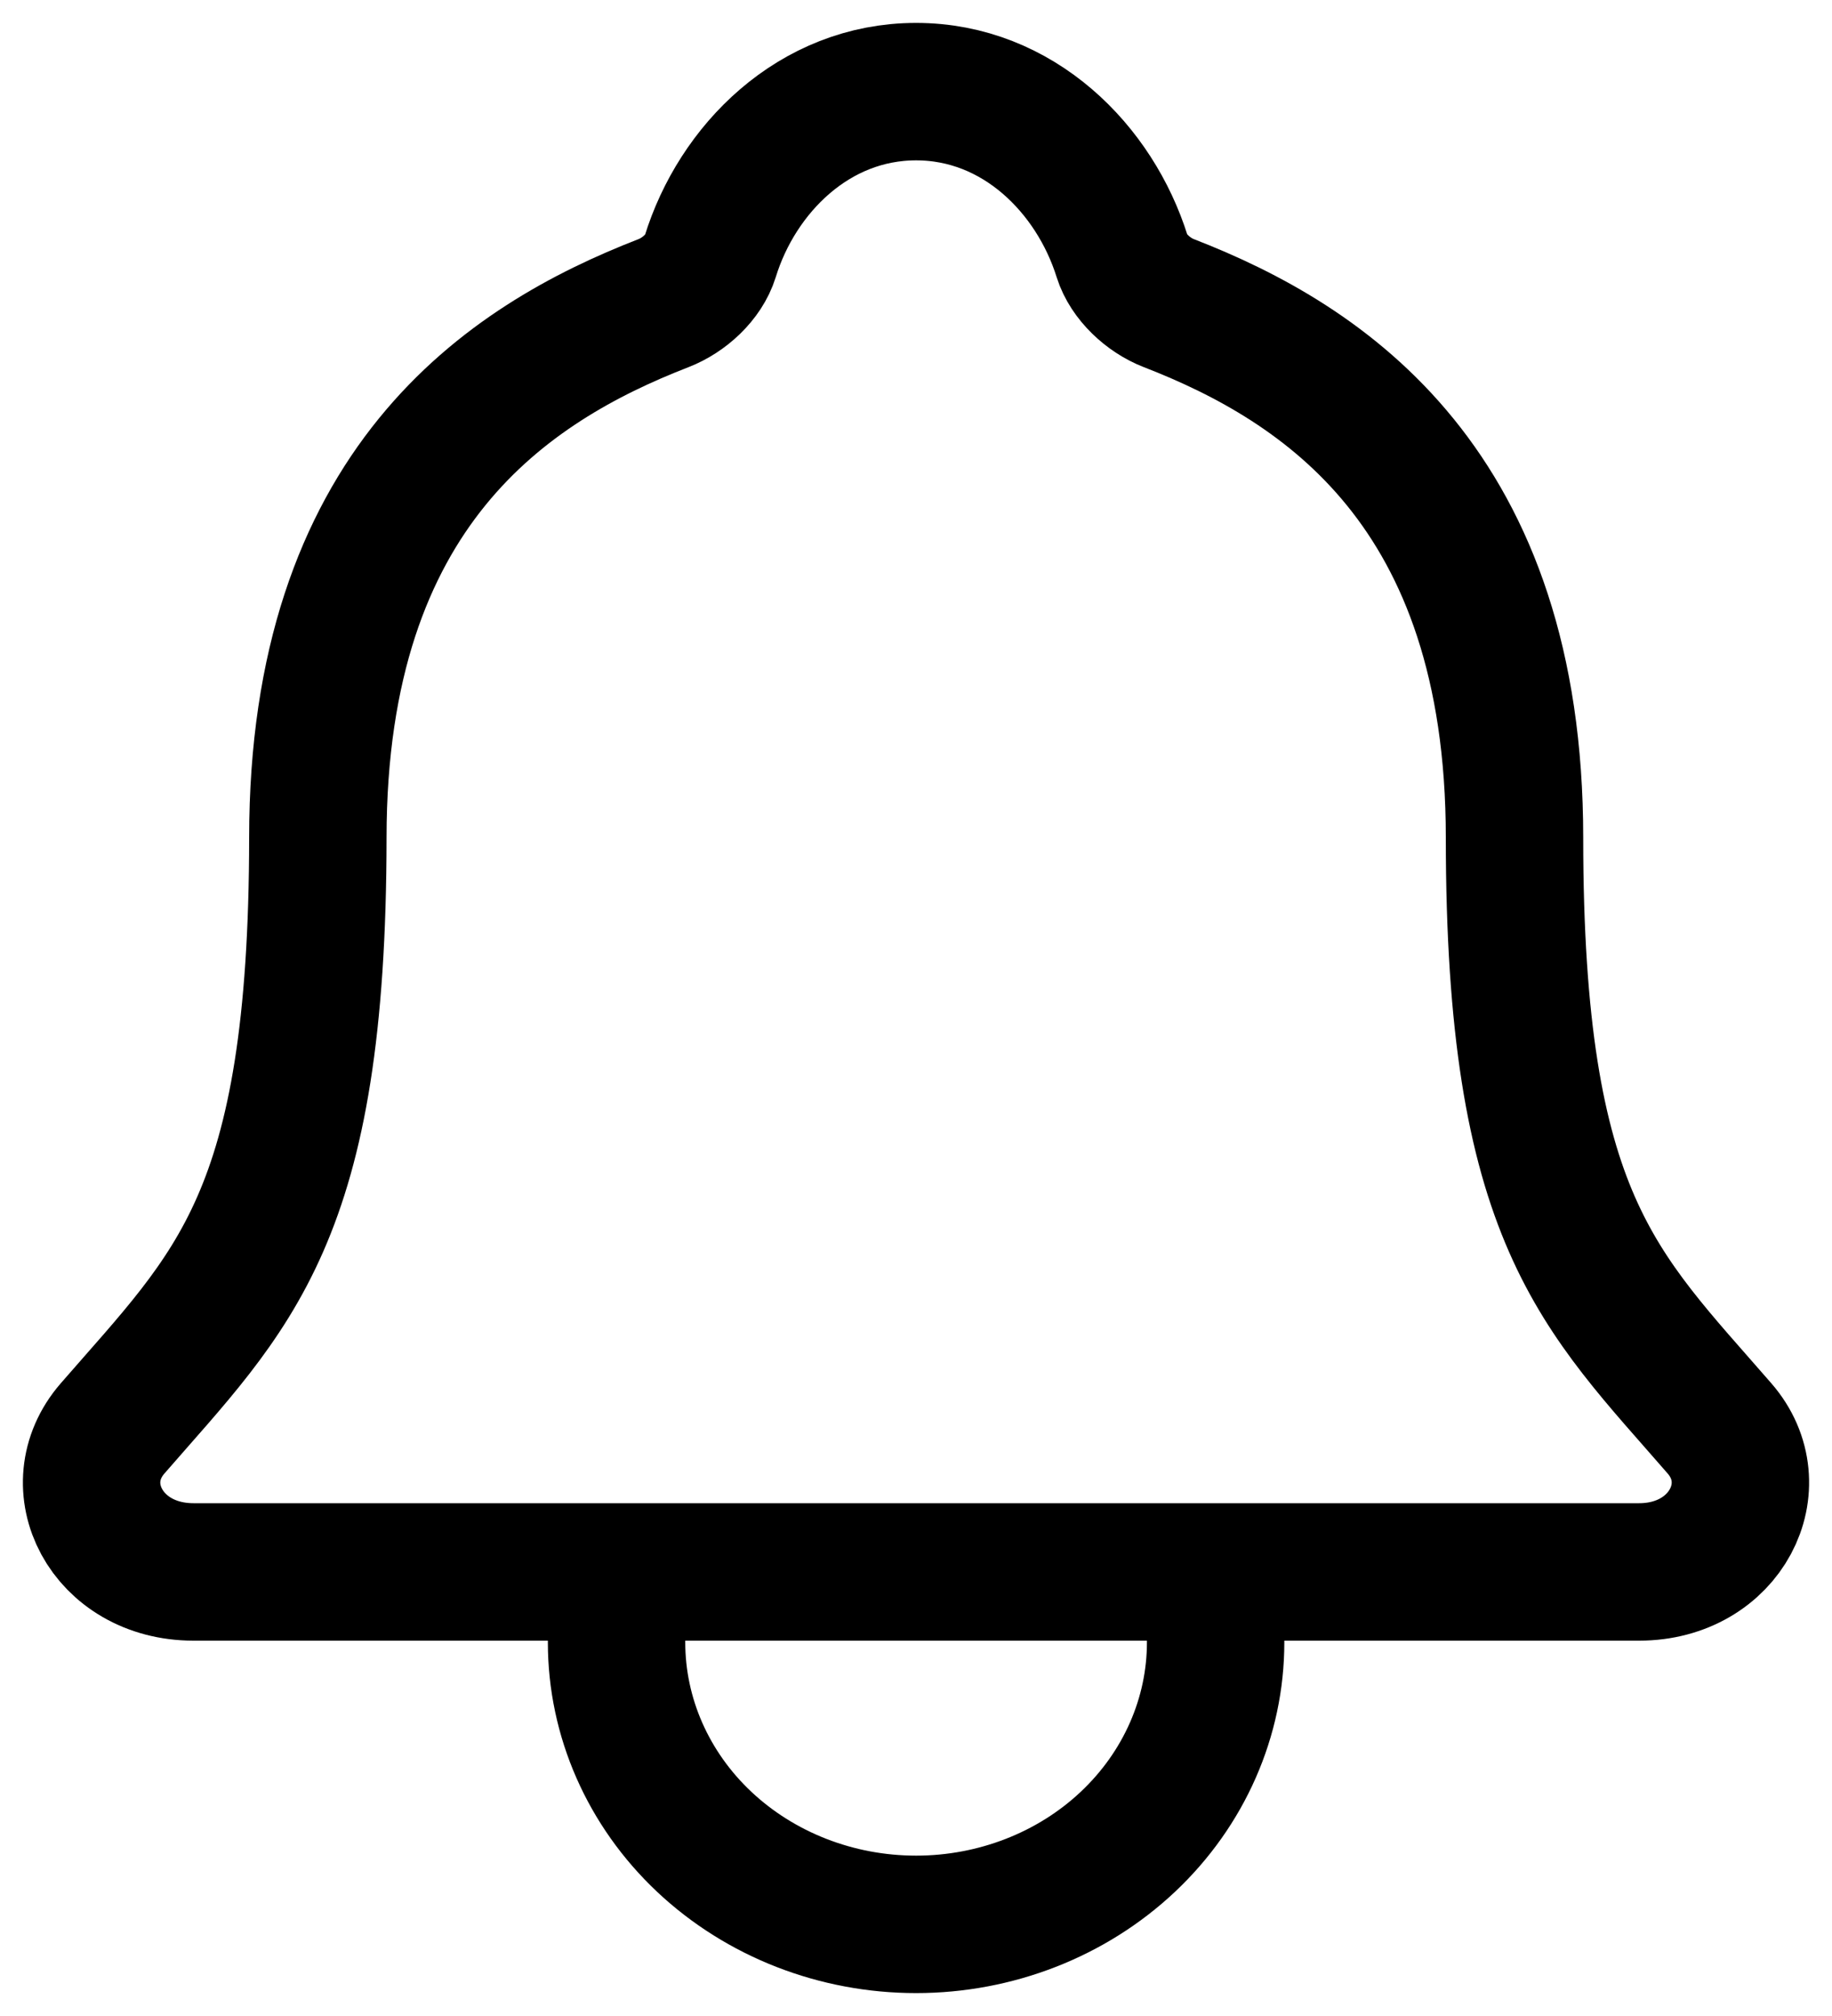<svg width="20" height="22" viewBox="0 0 20 22" fill="none" xmlns="http://www.w3.org/2000/svg">
<path d="M13.271 17.154V17.923C13.271 18.739 12.926 19.522 12.313 20.099C11.7 20.676 10.868 21 10.001 21C9.133 21 8.302 20.676 7.688 20.099C7.075 19.522 6.731 18.739 6.731 17.923V17.154M18.772 15.588C17.46 14.077 16.534 13.308 16.534 9.142C16.534 5.327 14.464 3.968 12.76 3.308C12.533 3.22 12.32 3.019 12.251 2.8C11.952 1.843 11.114 1 10.001 1C8.887 1 8.048 1.844 7.753 2.801C7.684 3.023 7.47 3.22 7.244 3.308C5.538 3.969 3.47 5.323 3.47 9.142C3.467 13.308 2.541 14.077 1.229 15.588C0.685 16.214 1.162 17.154 2.112 17.154H17.894C18.84 17.154 19.313 16.211 18.772 15.588Z" stroke="black" stroke-width="1.5" stroke-linecap="round" stroke-linejoin="round"/>
</svg>
